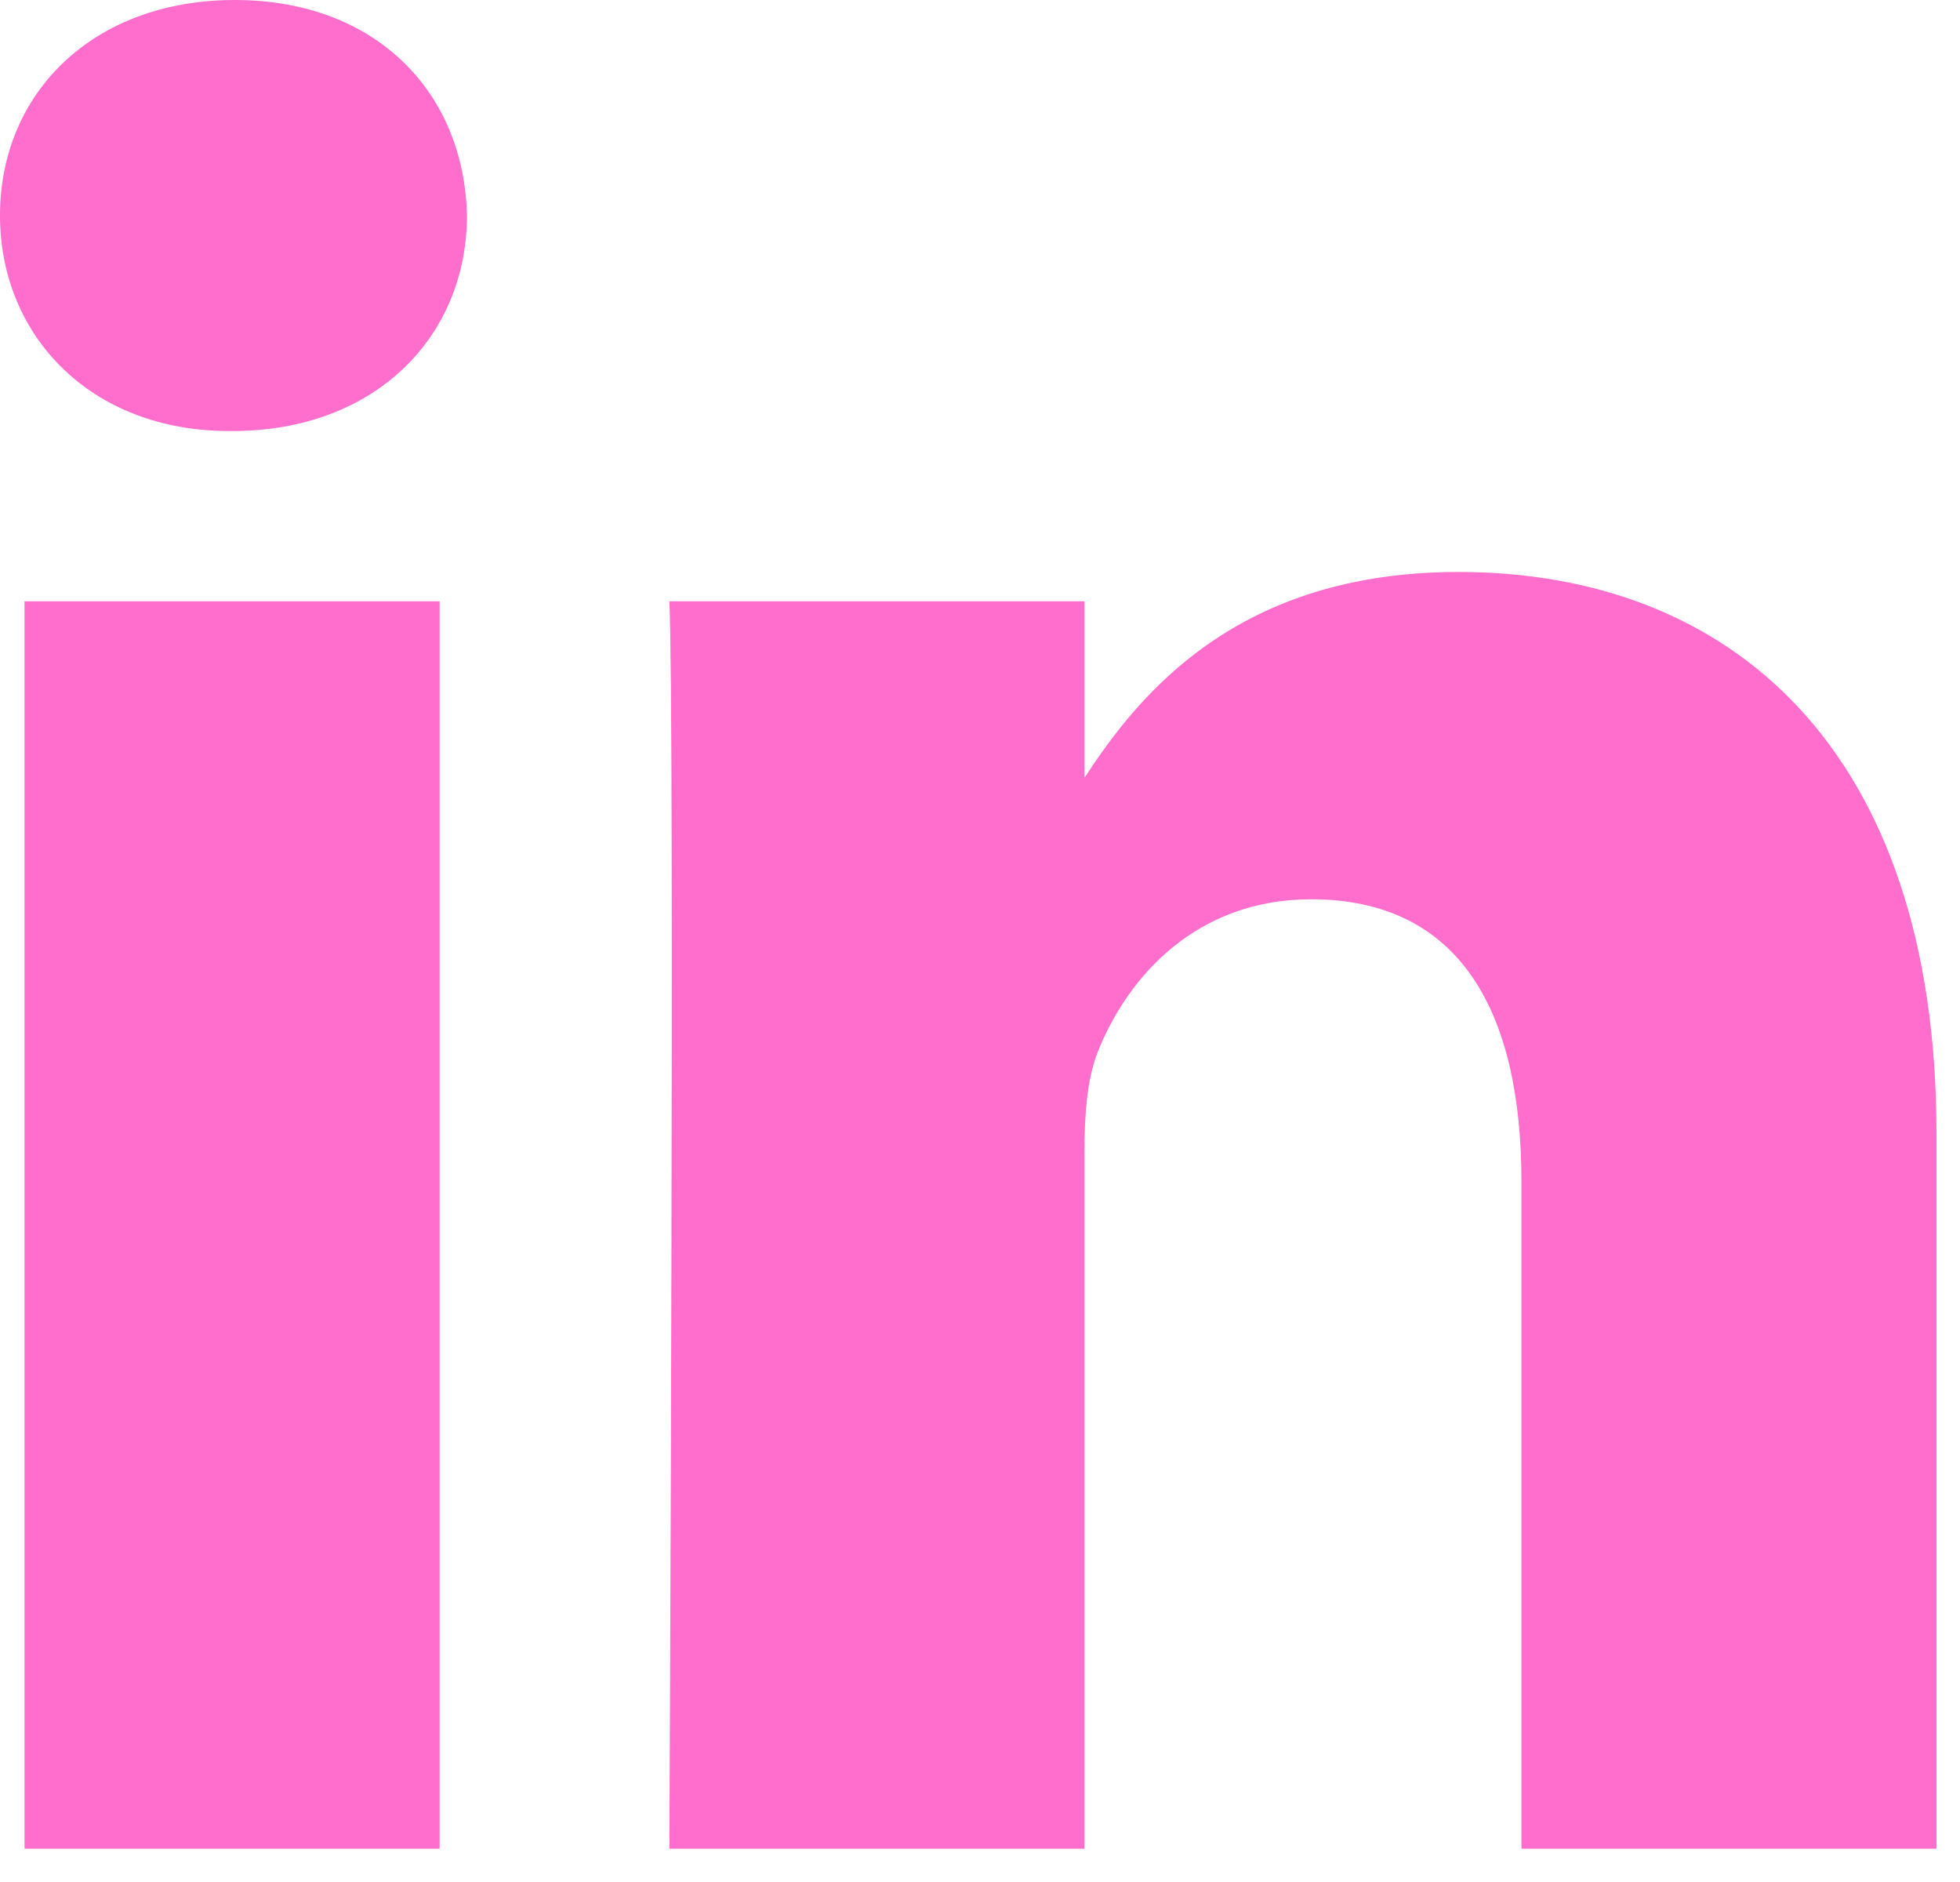 <svg width="25" height="24" viewBox="0 0 25 24" fill="none" xmlns="http://www.w3.org/2000/svg">
<path fill-rule="evenodd" clip-rule="evenodd" d="M5.956 2.748C5.922 1.188 4.806 0 2.995 0C1.184 0 0 1.188 0 2.748C0 4.275 1.149 5.497 2.926 5.497H2.96C4.806 5.497 5.956 4.275 5.956 2.748ZM5.607 7.668H0.313V23.575H5.607V7.668ZM18.604 7.294C22.088 7.294 24.7 9.568 24.7 14.454L24.7 23.575H19.406V15.065C19.406 12.927 18.64 11.468 16.723 11.468C15.261 11.468 14.389 12.452 14.007 13.402C13.867 13.742 13.832 14.216 13.832 14.691V23.575H8.538C8.538 23.575 8.607 9.161 8.538 7.668H13.832V9.921C14.535 8.838 15.794 7.294 18.604 7.294Z" fill="#FF6DCD"/>
</svg>
